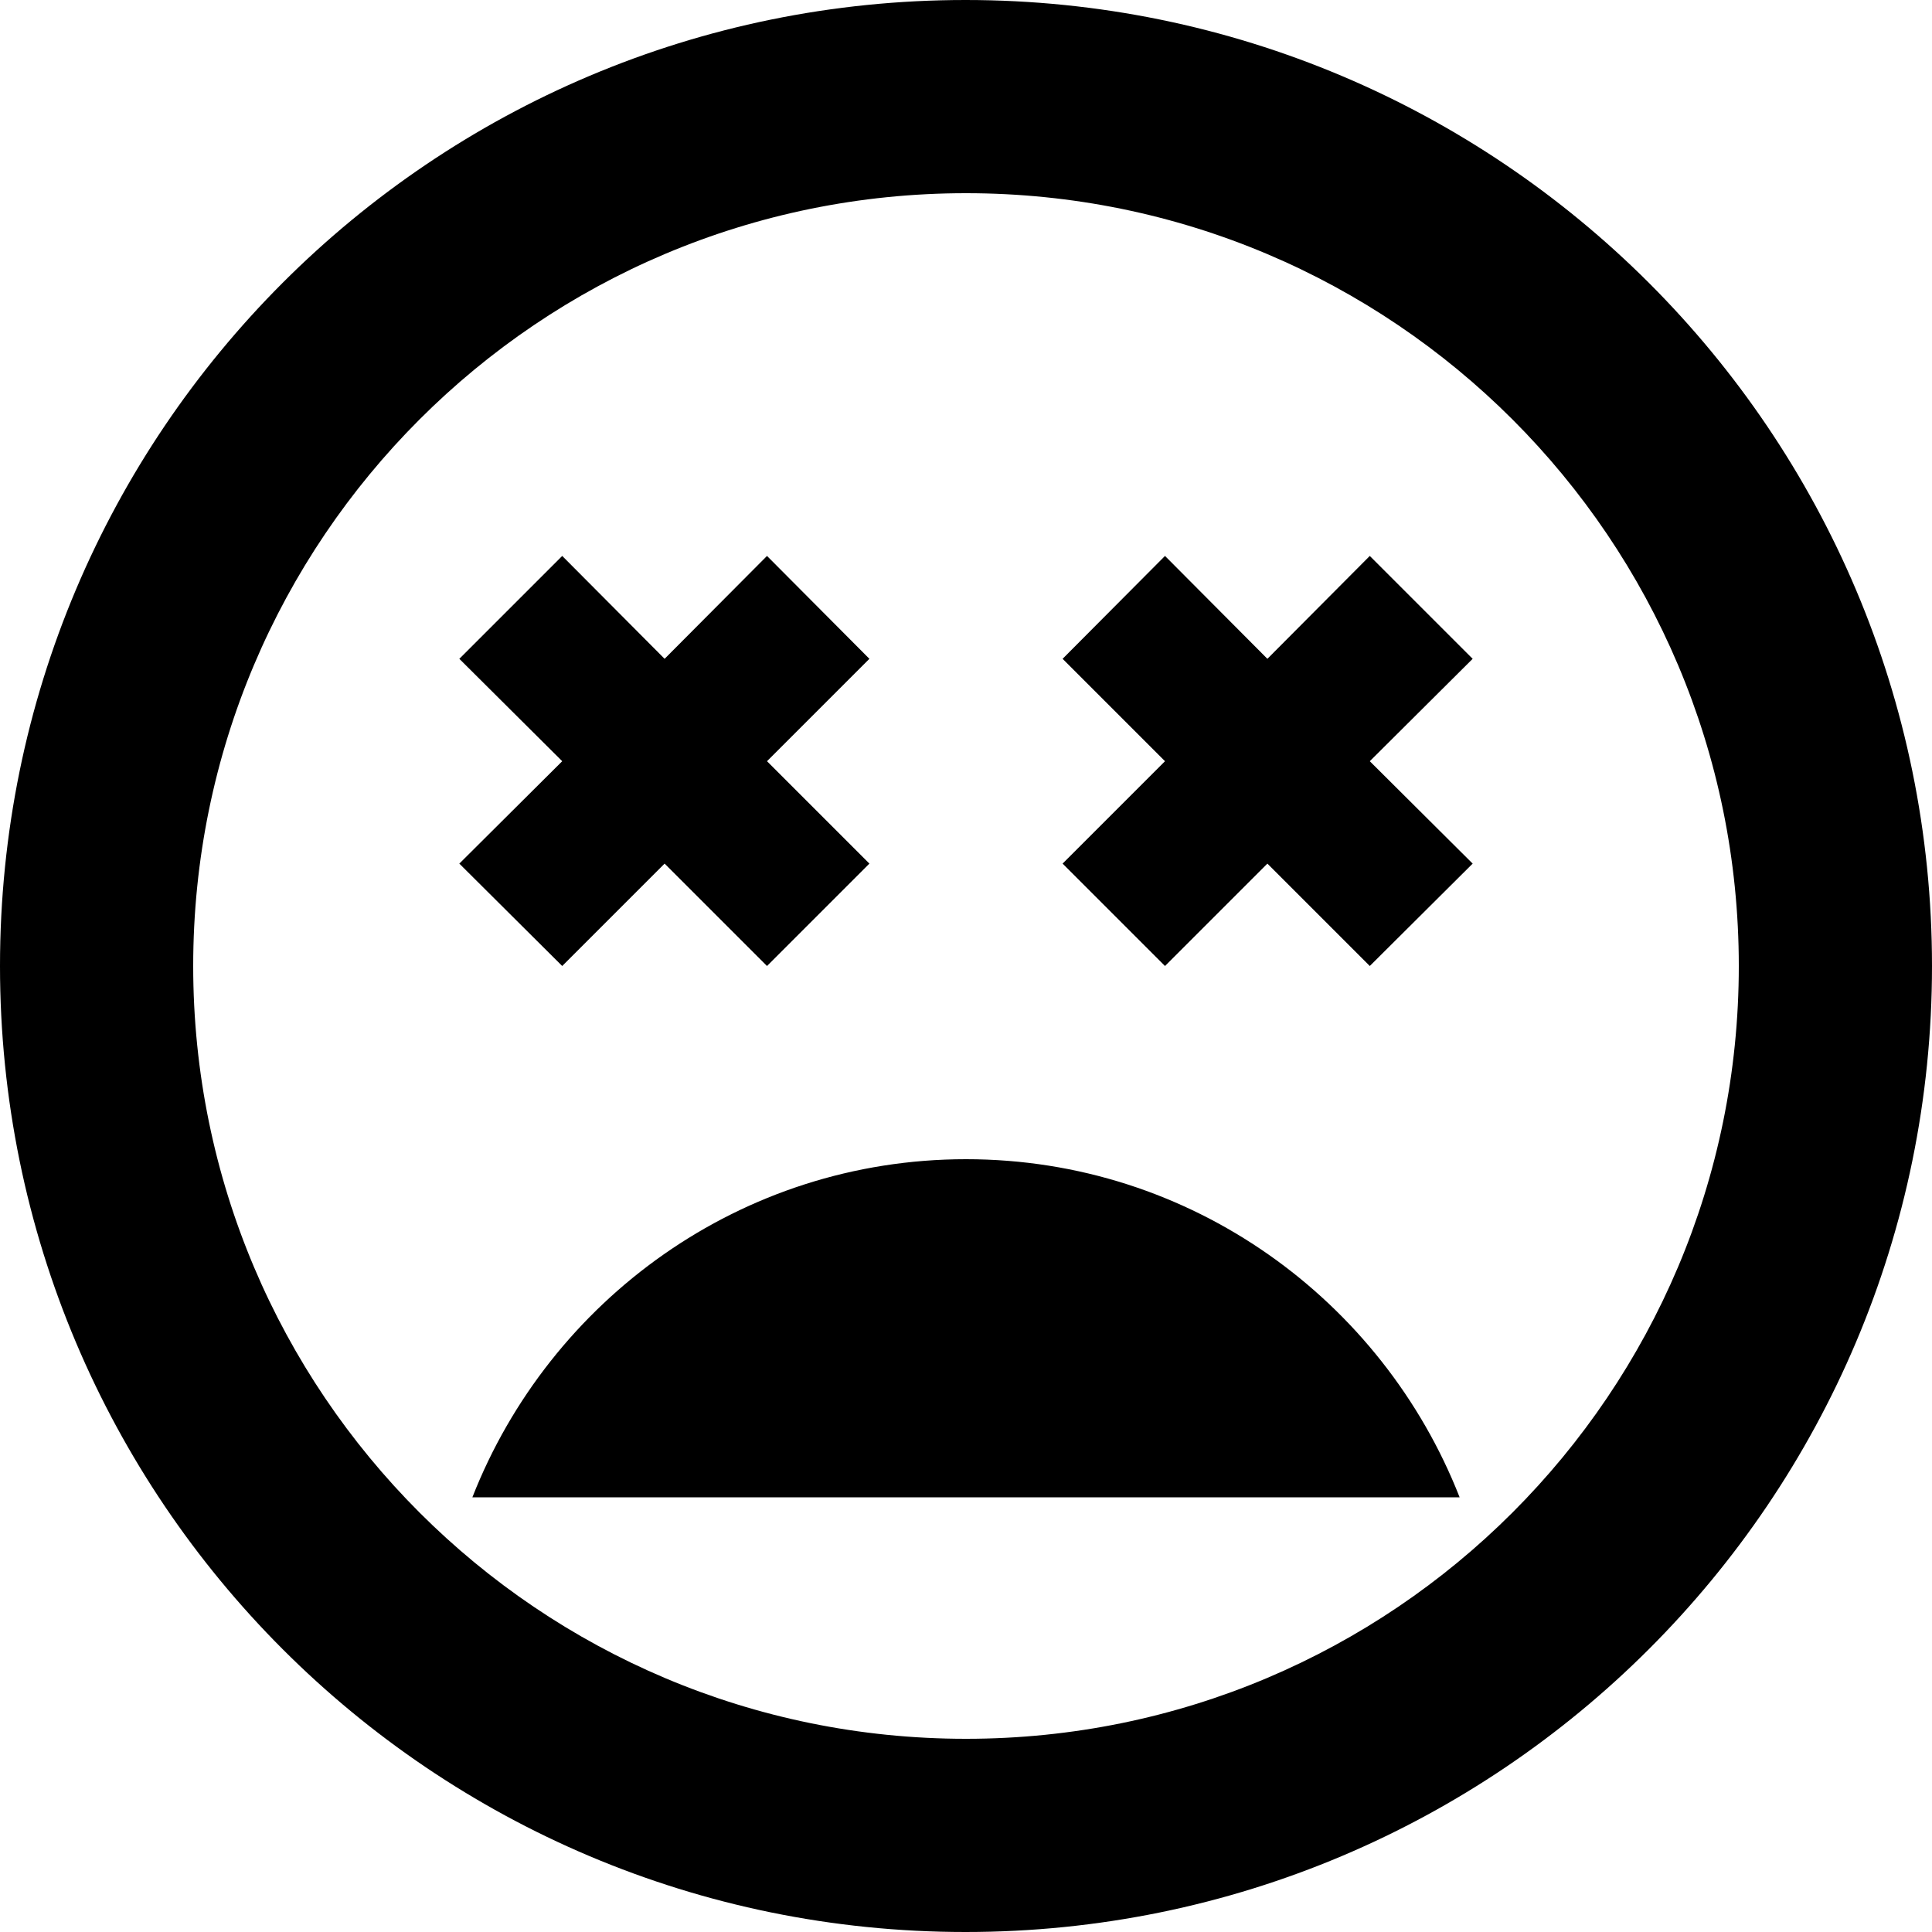 <svg xmlns="http://www.w3.org/2000/svg" viewBox="0 0 40 40"><path d="M19.99 0C8.94 0 0 8.95 0 20s8.94 20 19.99 20S40 31.05 40 20 31.04 0 19.99 0zM20 36c-8.84 0-16-7.16-16-16S11.16 4 20 4s16 7.16 16 16-7.16 16-16 16zm8.36-24.49l-2.12 2.13-2.12-2.13L22 13.64l2.12 2.12L22 17.88 24.12 20l2.12-2.12L28.36 20l2.13-2.12-2.13-2.12 2.13-2.12zM11.64 20l2.12-2.12L15.88 20 18 17.88l-2.12-2.12L18 13.64l-2.12-2.13-2.12 2.13-2.12-2.13-2.13 2.13 2.13 2.12-2.13 2.12zM20 24c-4.66 0-8.62 2.92-10.22 7h20.44c-1.6-4.08-5.56-7-10.22-7z"/></svg>